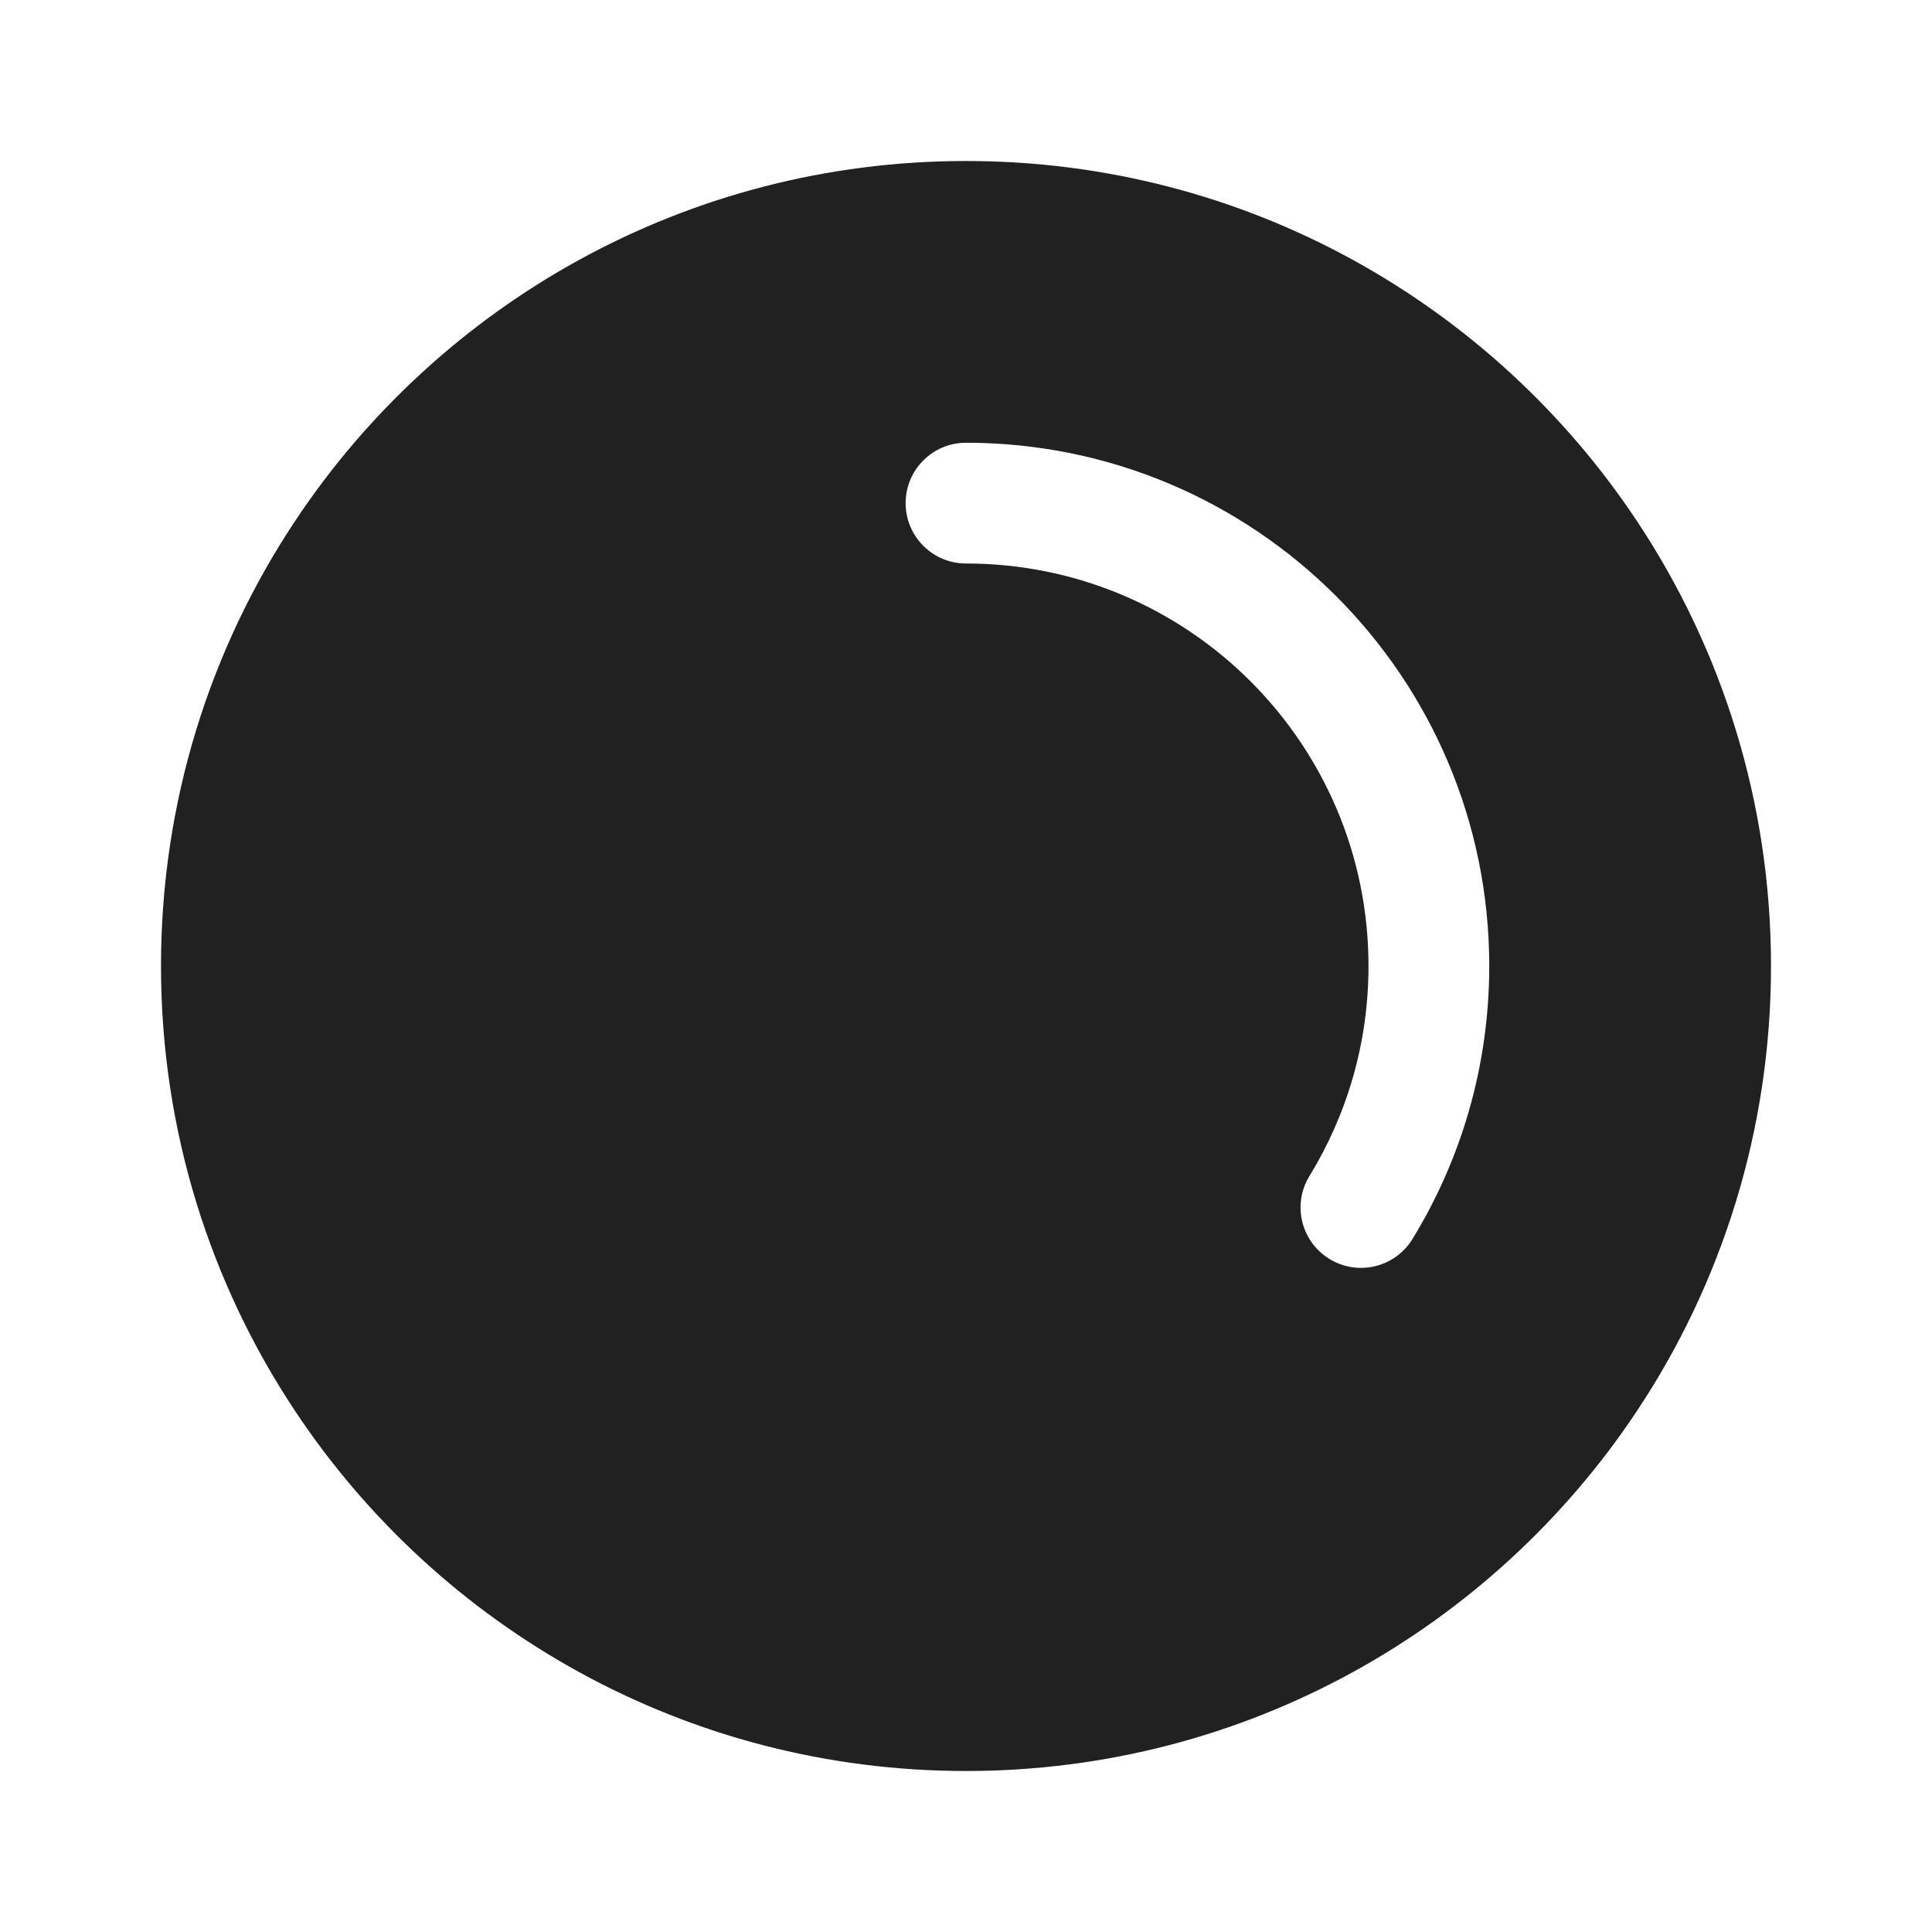 <svg width="24" height="24" viewBox="0 0 24 24" fill="none" xmlns="http://www.w3.org/2000/svg">
<path d="M20.333 6.47C18.543 3.777 15.479 2 12 2C8.521 2 5.457 3.777 3.667 6.47C2.614 8.054 2 9.957 2 12C2 14.043 2.614 15.946 3.667 17.53C5.457 20.223 8.521 22 12 22C15.479 22 18.543 20.223 20.333 17.53C21.386 15.946 22 14.043 22 12C22 9.957 21.386 8.054 20.333 6.47ZM17 12C17 9.239 14.761 7 12 7C11.586 7 11.25 6.664 11.25 6.25C11.25 5.836 11.586 5.5 12 5.5C15.59 5.5 18.5 8.41 18.5 12C18.5 13.242 18.151 14.404 17.546 15.392C17.329 15.745 16.868 15.856 16.515 15.639C16.161 15.423 16.05 14.961 16.267 14.608C16.732 13.849 17 12.957 17 12Z" fill="#212121"/>
</svg>
